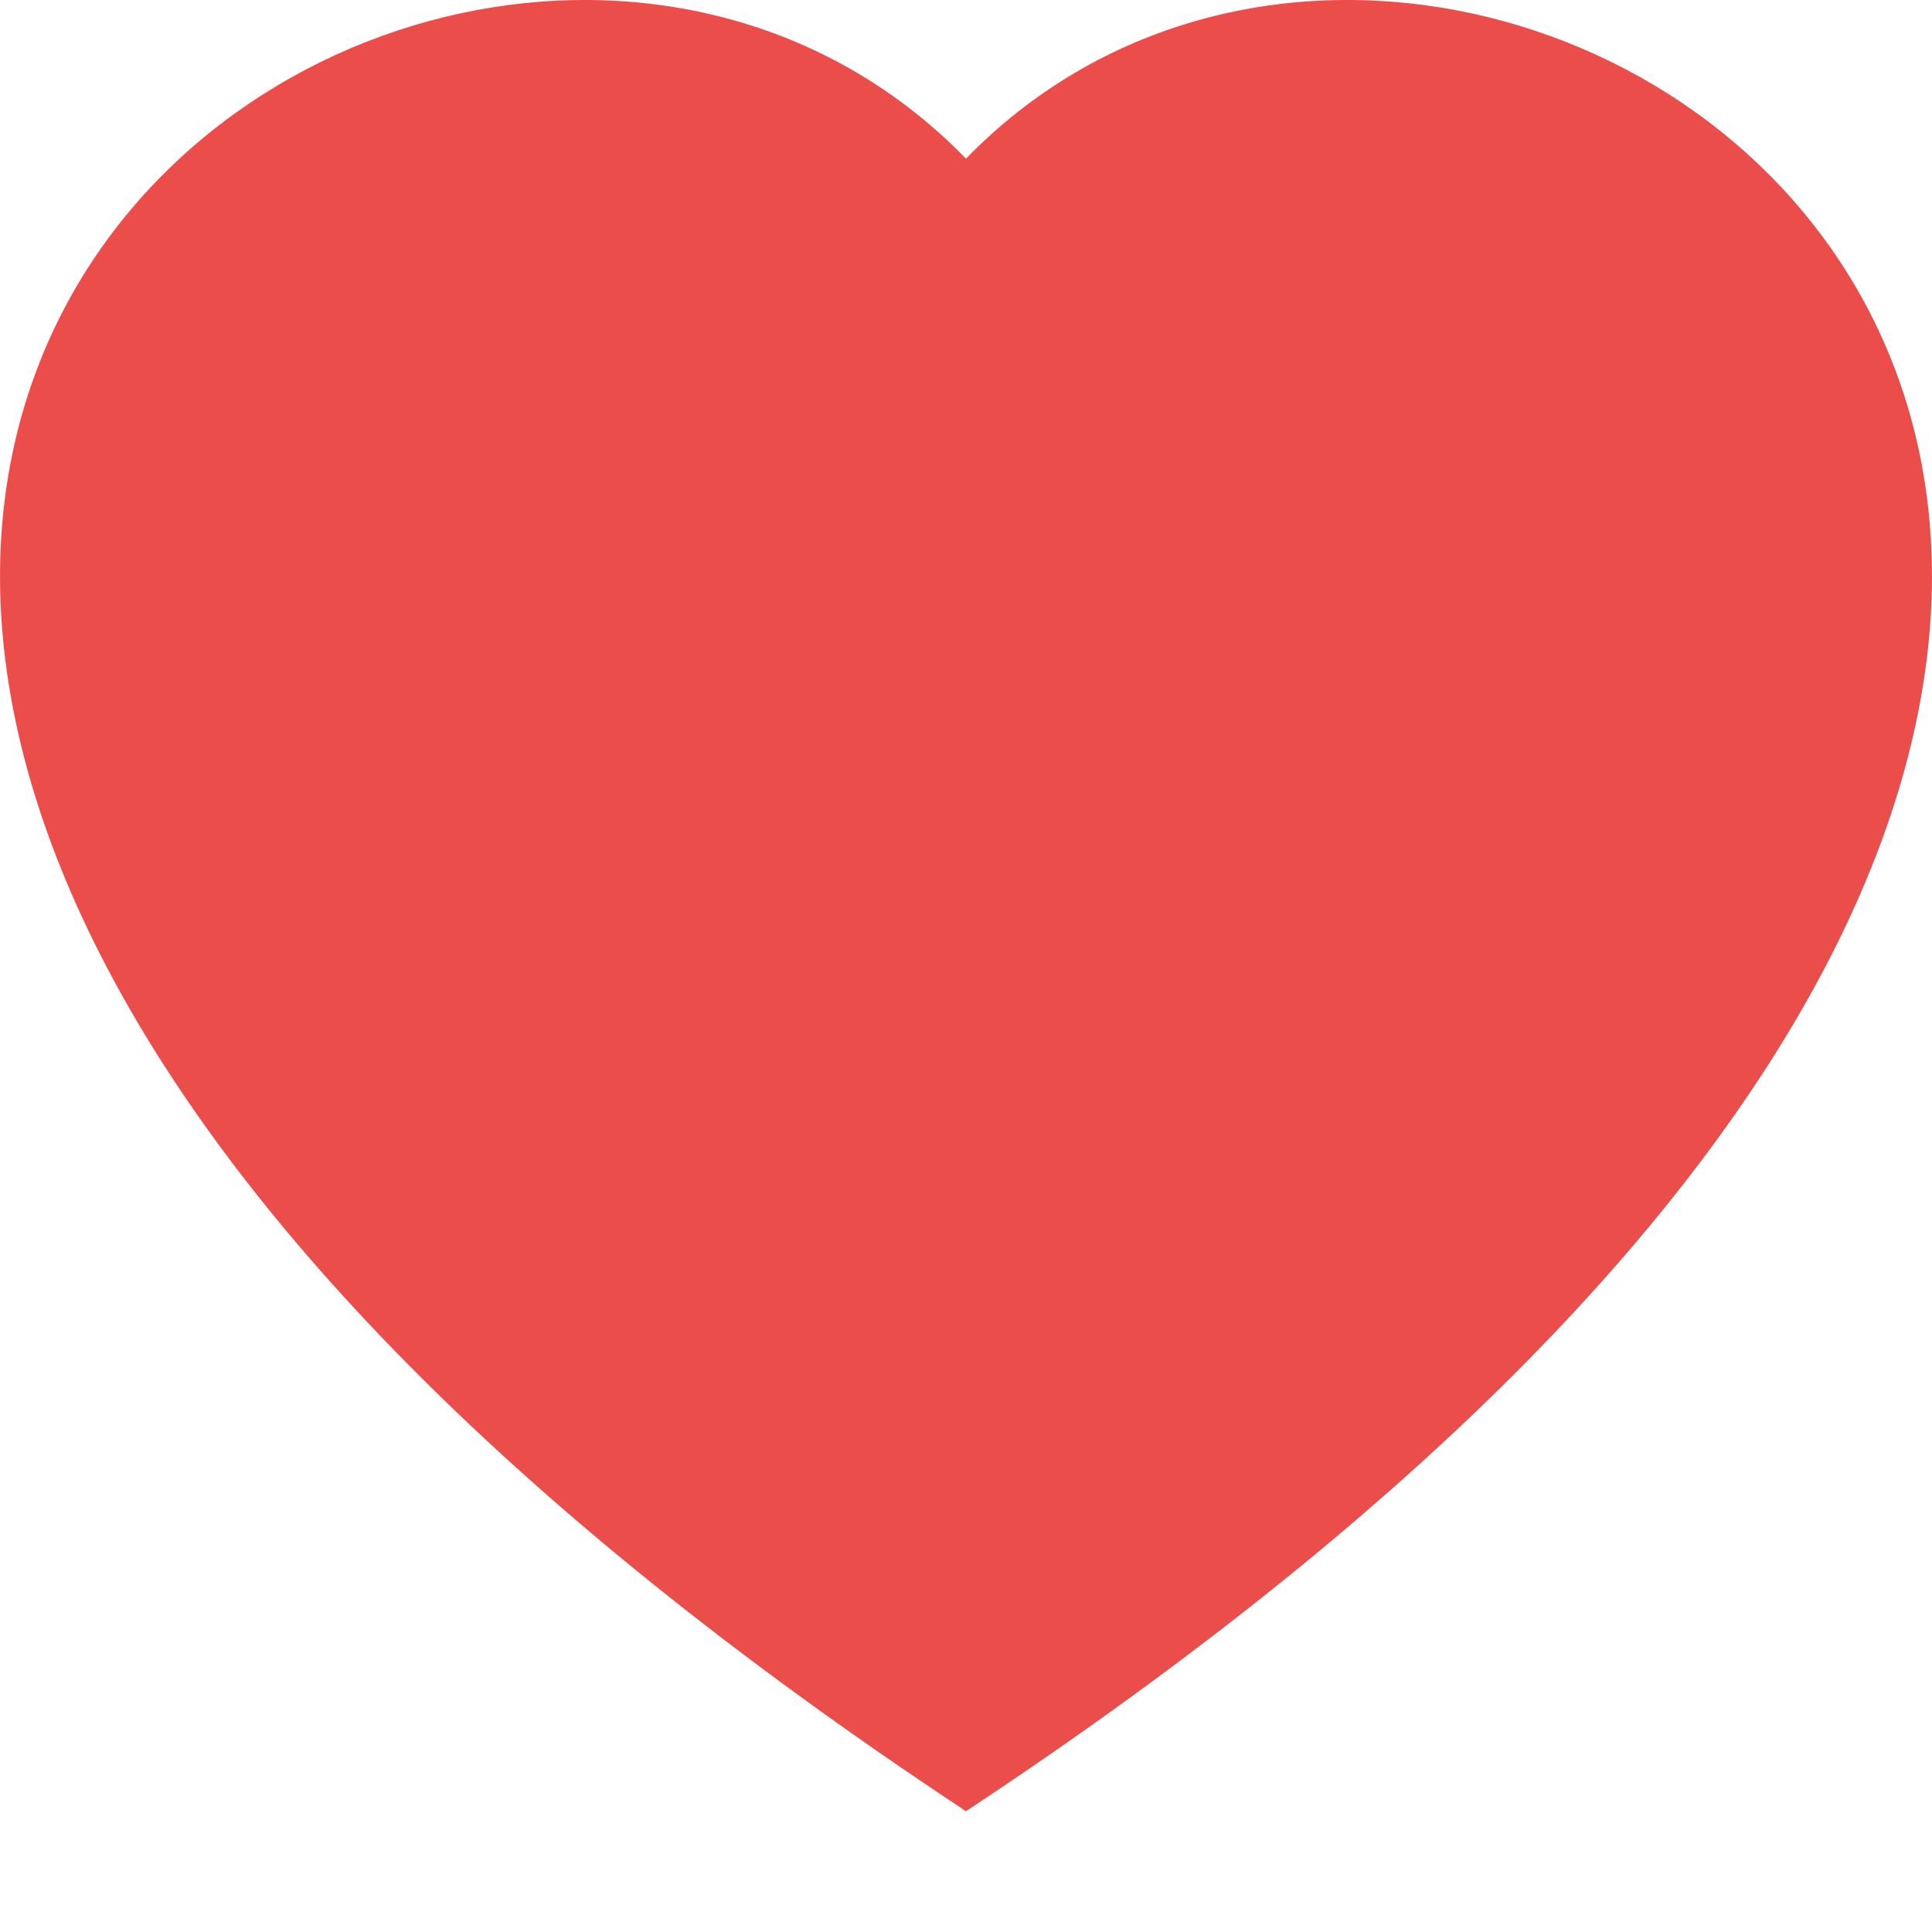 <svg width="32" height="32" viewBox="0 0 32 32" fill="none" xmlns="http://www.w3.org/2000/svg">
<g clip-path="url(#clip0_818_198)">
<path fill-rule="evenodd" clip-rule="evenodd" d="M16 2.628C24.876 -6.496 47.068 9.47 16 30C-15.068 9.472 7.124 -6.496 16 2.628Z" fill="#EB4D4B"/>
</g>
<defs>
<clipPath id="clip0_818_198">
<rect width="32" height="32" fill="white"/>
</clipPath>
</defs>
</svg>
